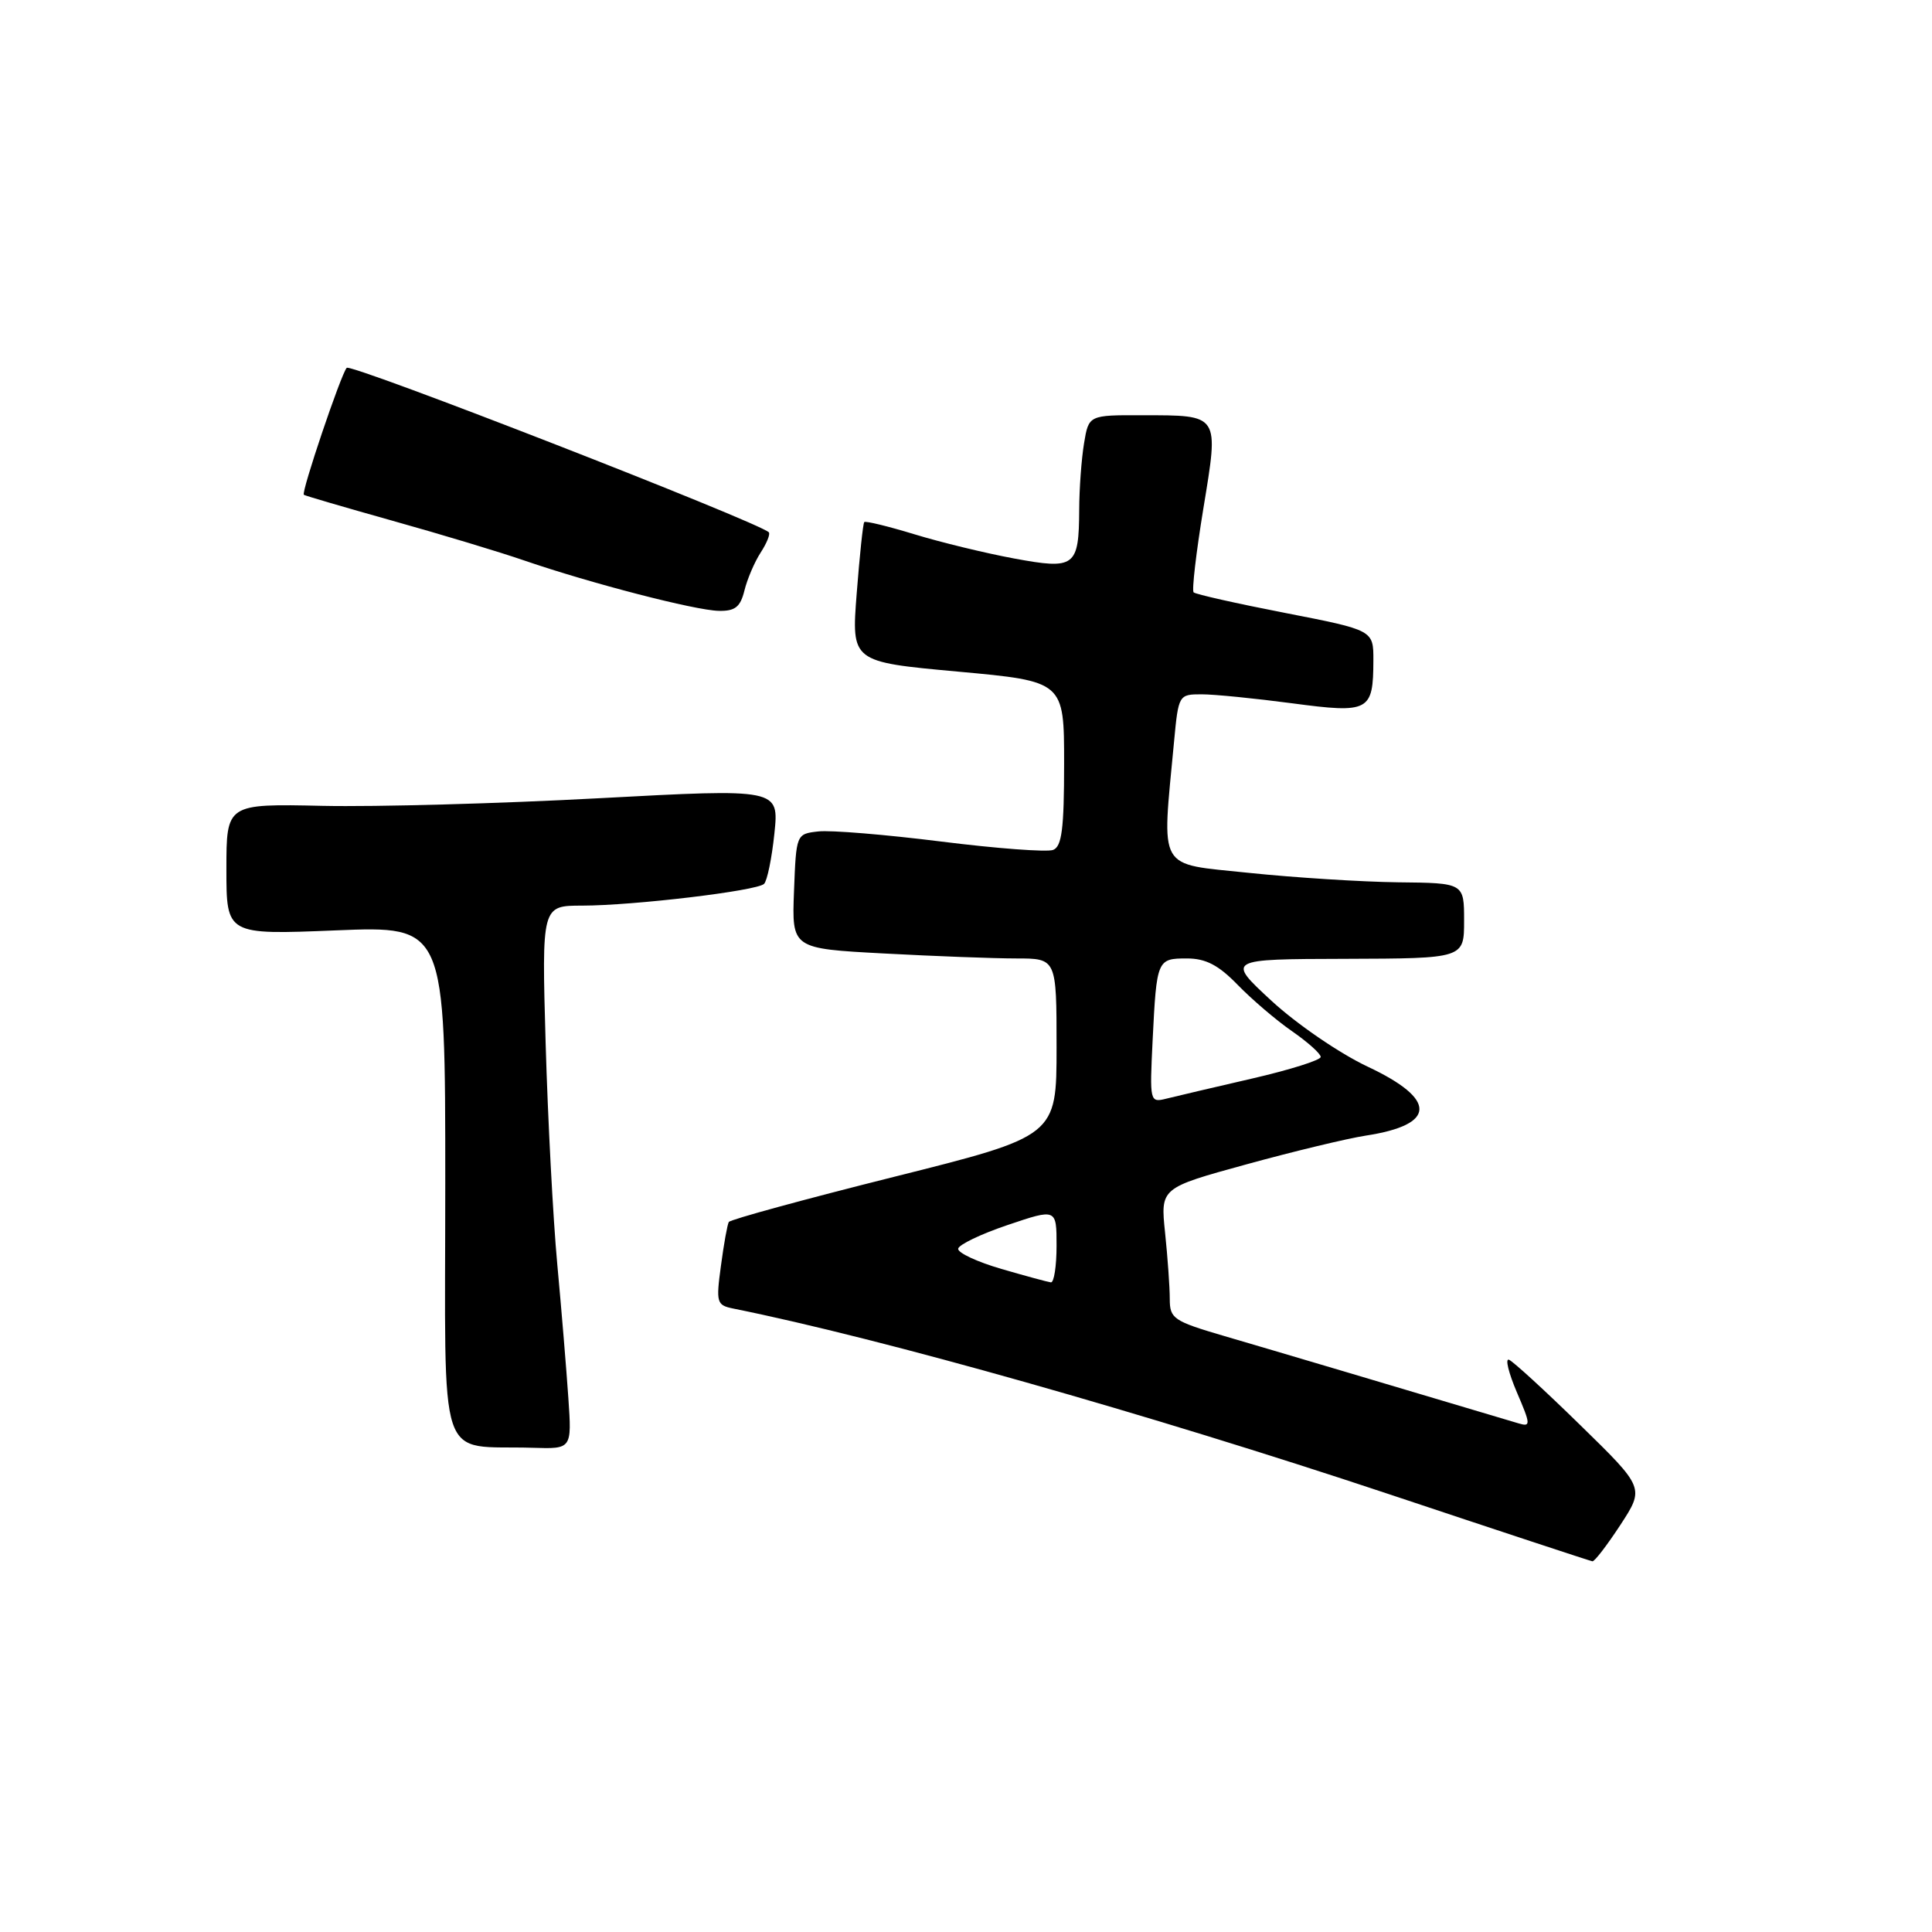 <?xml version="1.0" encoding="UTF-8" standalone="no"?>
<!DOCTYPE svg PUBLIC "-//W3C//DTD SVG 1.1//EN" "http://www.w3.org/Graphics/SVG/1.1/DTD/svg11.dtd" >
<svg xmlns="http://www.w3.org/2000/svg" xmlns:xlink="http://www.w3.org/1999/xlink" version="1.1" viewBox="0 0 256 256">
 <g >
 <path fill="currentColor"
d=" M 214.71 202.06 C 217.91 197.15 217.91 197.15 209.39 188.83 C 204.71 184.25 200.45 180.35 199.94 180.17 C 199.42 179.98 199.90 181.92 200.99 184.48 C 202.83 188.76 202.85 189.09 201.24 188.61 C 185.82 184.01 167.98 178.71 162.25 177.04 C 155.47 175.05 155.00 174.73 155.00 172.10 C 155.00 170.56 154.72 166.62 154.38 163.35 C 153.76 157.41 153.76 157.41 165.13 154.29 C 171.38 152.57 178.53 150.85 181.00 150.47 C 190.36 149.03 190.44 145.67 181.23 141.34 C 177.51 139.59 171.82 135.69 168.50 132.63 C 162.50 127.09 162.50 127.09 178.25 127.05 C 194.00 127.00 194.00 127.00 194.00 122.00 C 194.00 117.00 194.00 117.00 185.25 116.91 C 180.44 116.85 171.55 116.29 165.50 115.66 C 153.20 114.36 153.94 115.67 155.57 98.25 C 156.15 92.07 156.20 92.00 159.22 92.00 C 160.90 92.00 166.29 92.54 171.21 93.19 C 181.44 94.55 181.96 94.27 181.98 87.50 C 181.99 83.50 181.99 83.50 170.30 81.22 C 163.87 79.97 158.41 78.74 158.16 78.49 C 157.91 78.24 158.49 73.24 159.45 67.39 C 161.52 54.79 161.68 55.04 151.38 55.02 C 144.26 55.00 144.26 55.00 143.64 58.75 C 143.30 60.81 143.01 64.75 143.00 67.50 C 142.96 75.13 142.46 75.50 134.36 74.00 C 130.59 73.30 124.64 71.86 121.15 70.79 C 117.66 69.73 114.68 69.00 114.52 69.18 C 114.35 69.36 113.91 73.60 113.52 78.60 C 112.81 87.70 112.81 87.70 126.91 88.99 C 141.00 90.28 141.00 90.28 141.00 101.17 C 141.00 109.81 140.70 112.18 139.54 112.62 C 138.73 112.93 132.06 112.43 124.72 111.51 C 117.37 110.59 110.04 109.98 108.43 110.17 C 105.51 110.50 105.50 110.51 105.21 118.09 C 104.92 125.69 104.92 125.69 117.12 126.34 C 123.83 126.70 131.72 127.00 134.66 127.00 C 140.00 127.00 140.00 127.00 140.00 138.77 C 140.00 150.54 140.00 150.54 118.45 155.94 C 106.60 158.91 96.75 161.60 96.57 161.92 C 96.38 162.24 95.91 164.84 95.53 167.71 C 94.86 172.62 94.96 172.94 97.16 173.39 C 116.81 177.35 152.03 187.32 184.00 197.97 C 198.57 202.83 210.72 206.84 211.00 206.88 C 211.28 206.93 212.94 204.76 214.71 202.06 Z  M 75.31 185.25 C 75.06 181.54 74.40 173.55 73.84 167.50 C 73.28 161.45 72.59 148.29 72.30 138.25 C 71.78 120.00 71.78 120.00 77.14 120.00 C 83.97 119.99 100.27 118.05 101.24 117.12 C 101.65 116.73 102.27 113.73 102.61 110.45 C 103.23 104.49 103.23 104.49 79.37 105.77 C 66.24 106.48 49.76 106.93 42.75 106.78 C 30.00 106.50 30.00 106.50 30.00 115.18 C 30.00 123.87 30.00 123.87 44.50 123.28 C 59.00 122.69 59.00 122.69 59.00 156.78 C 59.00 195.22 57.75 191.44 70.63 191.84 C 75.77 192.00 75.77 192.00 75.31 185.25 Z  M 98.64 78.25 C 99.01 76.74 99.98 74.47 100.79 73.22 C 101.61 71.96 102.09 70.76 101.87 70.53 C 100.50 69.17 46.50 48.12 45.94 48.74 C 45.17 49.60 39.89 65.24 40.26 65.56 C 40.39 65.68 45.67 67.22 52.00 69.00 C 58.33 70.77 66.20 73.14 69.50 74.28 C 78.30 77.30 92.09 80.87 95.23 80.94 C 97.40 80.99 98.10 80.44 98.64 78.25 Z  M 132.69 168.14 C 129.49 167.21 126.92 166.01 126.96 165.47 C 127.01 164.94 129.96 163.52 133.52 162.32 C 140.00 160.13 140.00 160.13 140.00 165.07 C 140.00 167.78 139.66 169.96 139.25 169.92 C 138.84 169.87 135.88 169.07 132.69 168.14 Z  M 152.73 137.82 C 153.26 127.14 153.32 127.00 157.27 127.00 C 159.77 127.00 161.46 127.88 164.00 130.50 C 165.87 132.42 169.10 135.19 171.20 136.64 C 173.29 138.09 175.00 139.62 175.00 140.05 C 175.00 140.47 170.91 141.76 165.92 142.91 C 160.93 144.06 155.82 145.26 154.58 145.57 C 152.35 146.13 152.33 146.04 152.73 137.82 Z "/>
</g>
</svg>